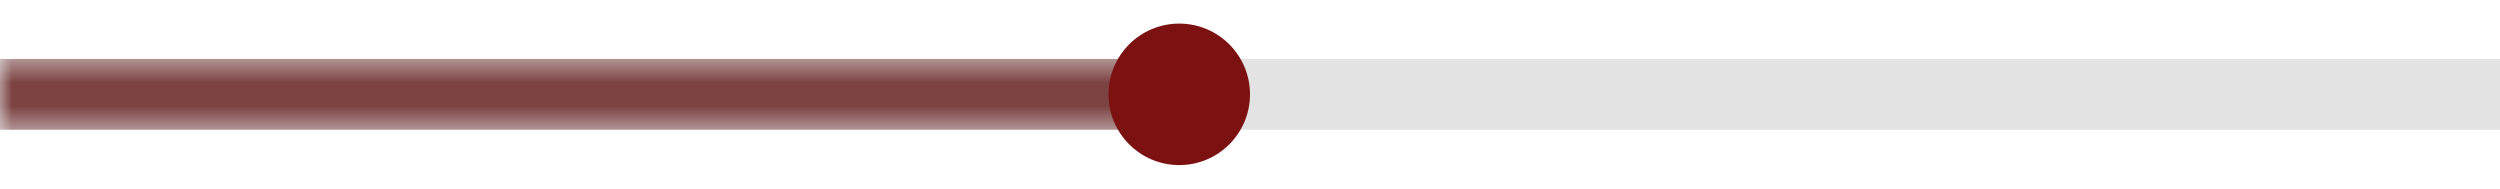 <svg width="106" height="8" viewBox="0 0 106 8" fill="none" xmlns="http://www.w3.org/2000/svg">
<mask id="path-1-inside-1_85_86" fill="white">
<path d="M0 2.5H106V5.5H0V2.5Z"/>
</mask>
<path d="M0 2.5H106V5.5H0V2.5Z" fill="#E3E3E3"/>
<path d="M50 5.5V2.5H-50V5.5H50Z" fill="#7D4343" mask="url(#path-1-inside-1_85_86)"/>
<circle cx="50" cy="4" r="3" fill="#7C1111"/>
</svg>
